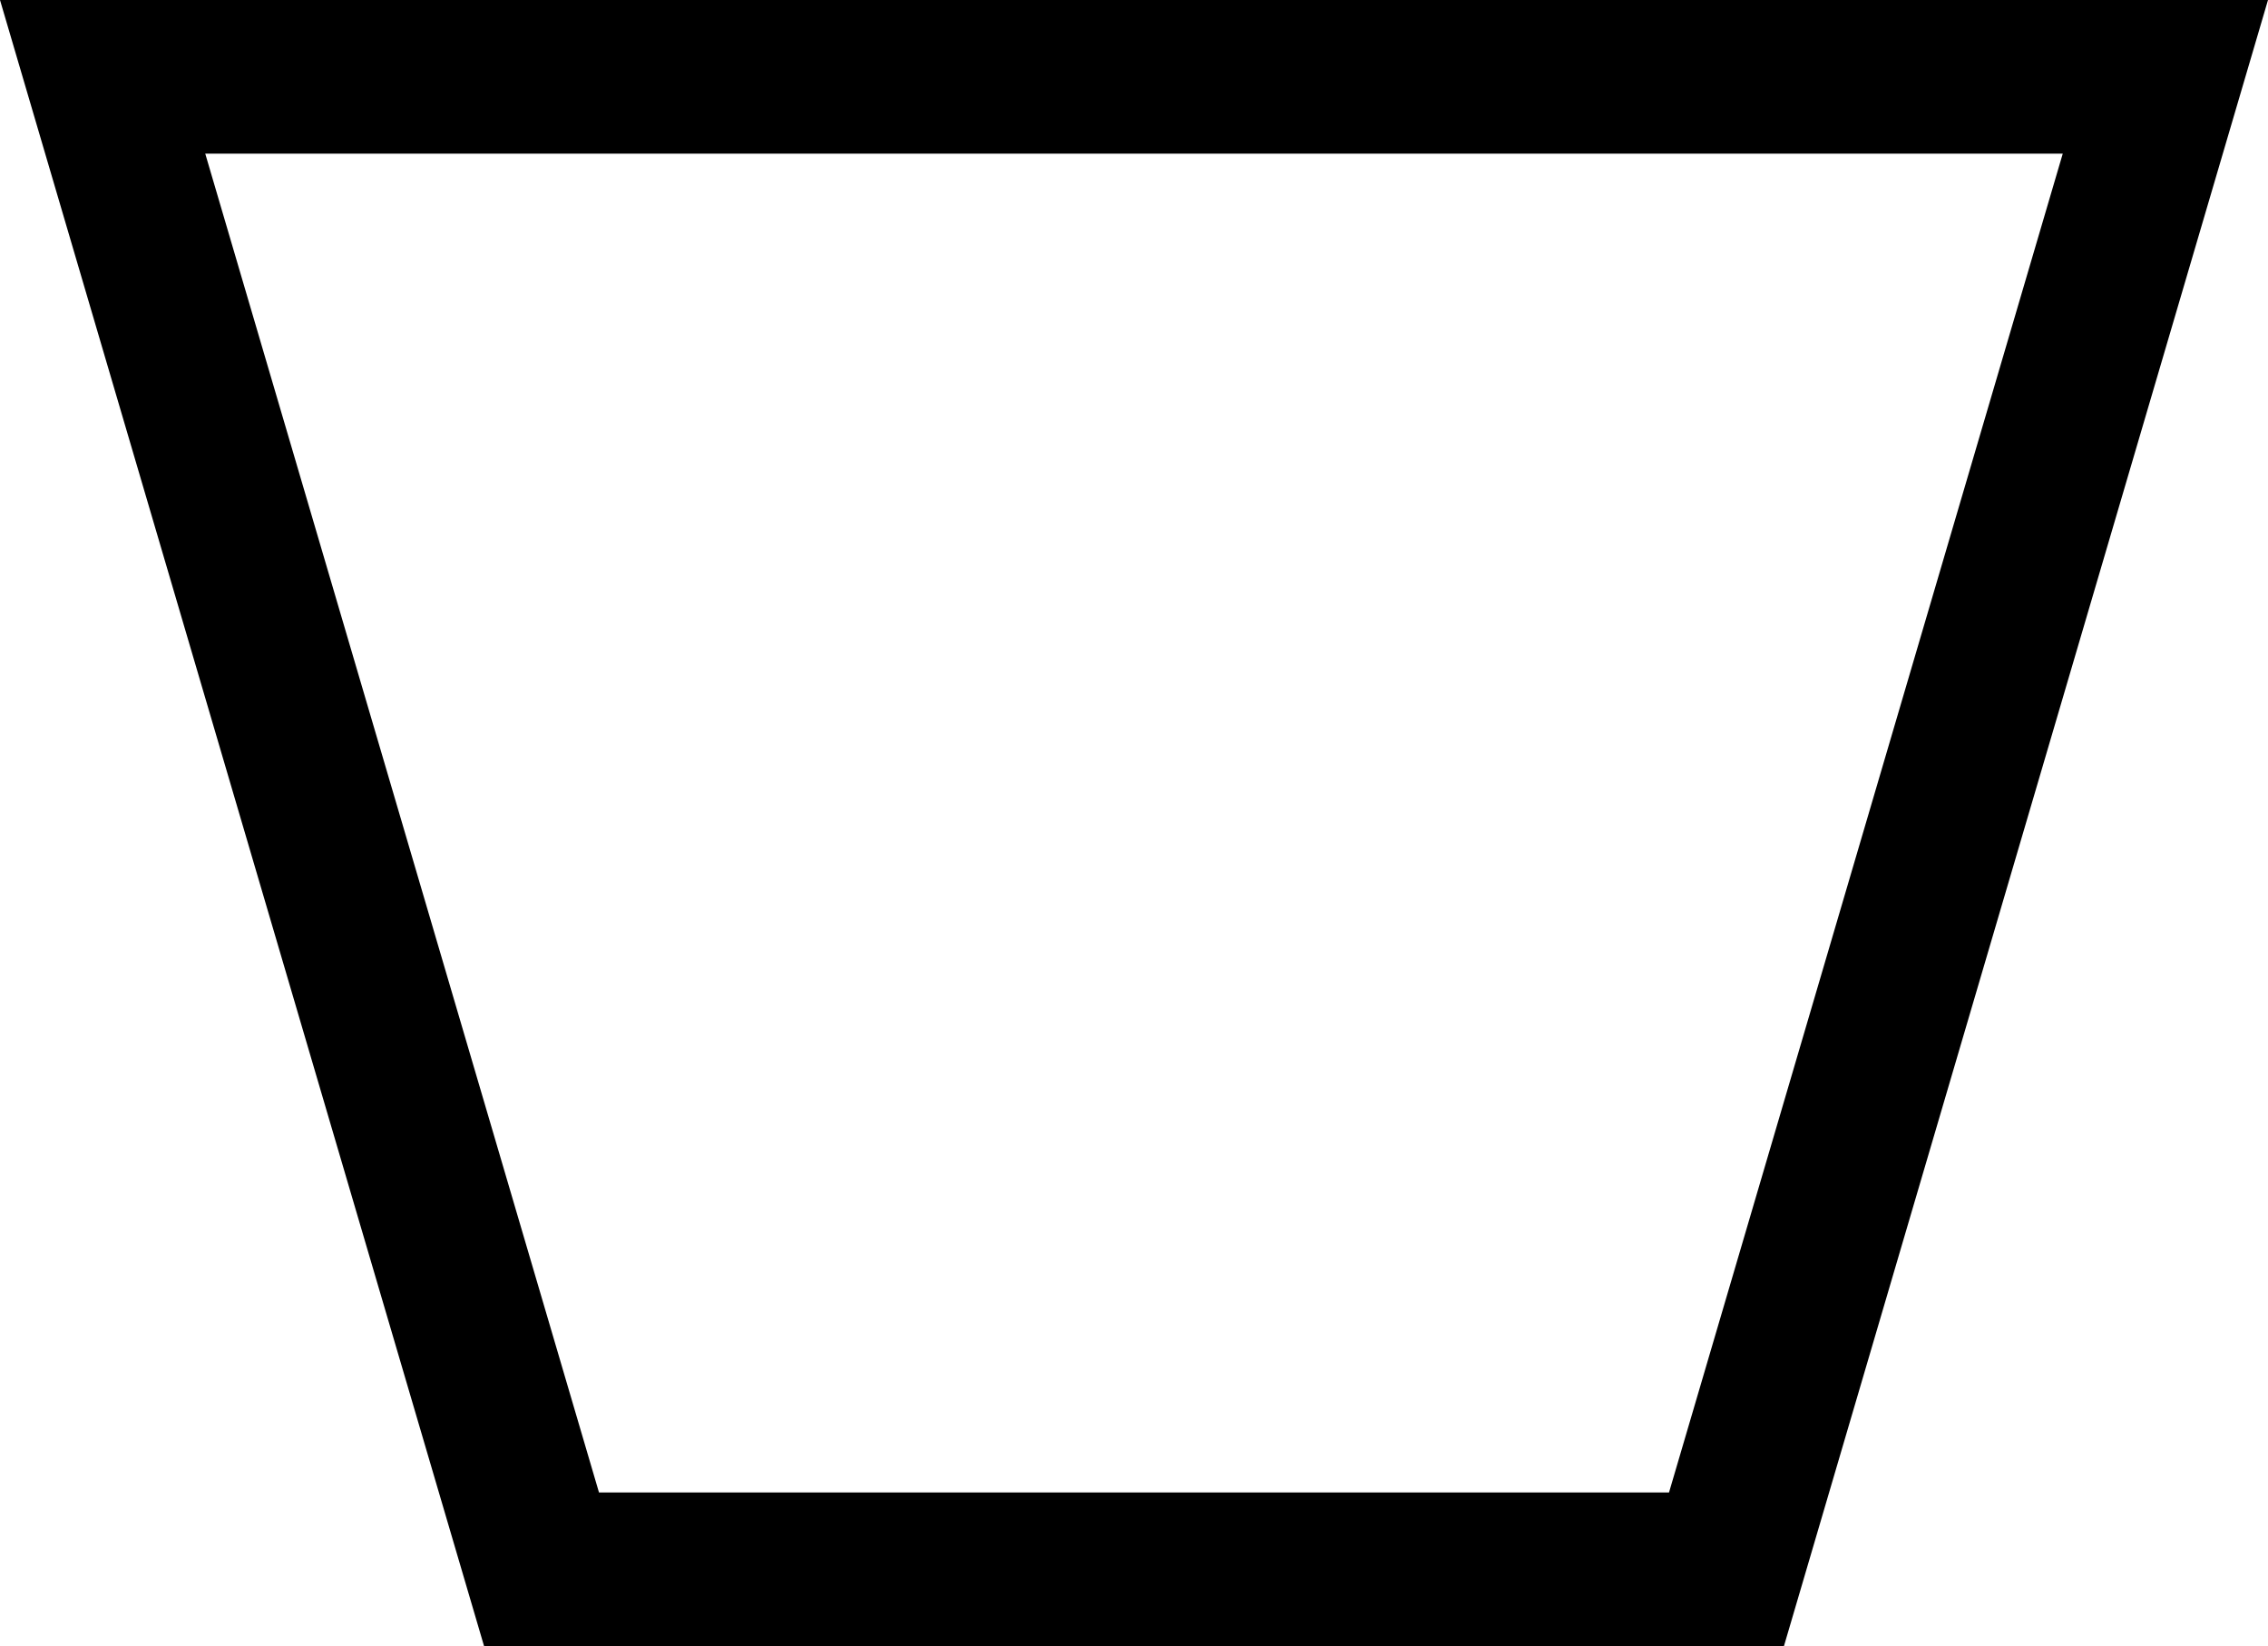 <?xml version="1.0" encoding="UTF-8" standalone="no"?>
<svg
   xmlns:dc="http://purl.org/dc/elements/1.1/"
   xmlns:cc="http://creativecommons.org/ns#"
   xmlns:rdf="http://www.w3.org/1999/02/22-rdf-syntax-ns#"
   xmlns:svg="http://www.w3.org/2000/svg"
   xmlns="http://www.w3.org/2000/svg"
   xmlns:sodipodi="http://sodipodi.sourceforge.net/DTD/sodipodi-0.dtd"
   xmlns:inkscape="http://www.inkscape.org/namespaces/inkscape"
   width="1033.562"
   height="750"
   id="svg2"
   version="1.1"
   inkscape:version="0.48.0 r9654"
   sodipodi:docname="W10.svg">
  <defs
     id="defs8" />
  <sodipodi:namedview
     pagecolor="#ffffff"
     bordercolor="#666666"
     borderopacity="1"
     objecttolerance="10"
     gridtolerance="10"
     guidetolerance="10"
     inkscape:pageopacity="0"
     inkscape:pageshadow="2"
     inkscape:window-width="1920"
     inkscape:window-height="1152"
     id="namedview6"
     showgrid="false"
     fit-margin-top="0"
     fit-margin-left="0"
     fit-margin-right="0"
     fit-margin-bottom="0"
     inkscape:snap-grids="true"
     inkscape:zoom="0.78496112"
     inkscape:cx="549.81003"
     inkscape:cy="461.17139"
     inkscape:window-x="1280"
     inkscape:window-y="0"
     inkscape:window-maximized="1"
     inkscape:current-layer="svg2">
    <inkscape:grid
       type="xygrid"
       id="grid2991"
       empspacing="5"
       visible="true"
       enabled="true"
       snapvisiblegridlinesonly="true" />
  </sodipodi:namedview>
  <path
     style="font-size:medium;font-style:normal;font-variant:normal;font-weight:normal;font-stretch:normal;text-indent:0;text-align:start;text-decoration:none;line-height:normal;letter-spacing:normal;word-spacing:normal;text-transform:none;direction:ltr;block-progression:tb;writing-mode:lr-tb;text-anchor:start;baseline-shift:baseline;color:#000000;fill:#000000;fill-opacity:1;stroke:none;stroke-width:70;marker:none;visibility:visible;display:inline;overflow:visible;enable-background:accumulate;font-family:Sans;-inkscape-font-specification:Sans"
     d="m 0,0 c 73.563,249.991 147.084,499.994 220.594,750 197.458,0 394.917,0 592.375,0 C 886.479,499.994 959.999,249.991 1033.562,0 689.042,0 344.521,0 0,0 z m 93.531,70 c 282.167,0 564.333,0 846.5,0 -59.812,203.333 -119.625,406.667 -179.438,610 -162.542,0 -325.083,0 -487.625,0 C 213.156,476.667 153.344,273.333 93.531,70 z"
     id="path2987"
     inkscape:connector-curvature="0" />
</svg>
